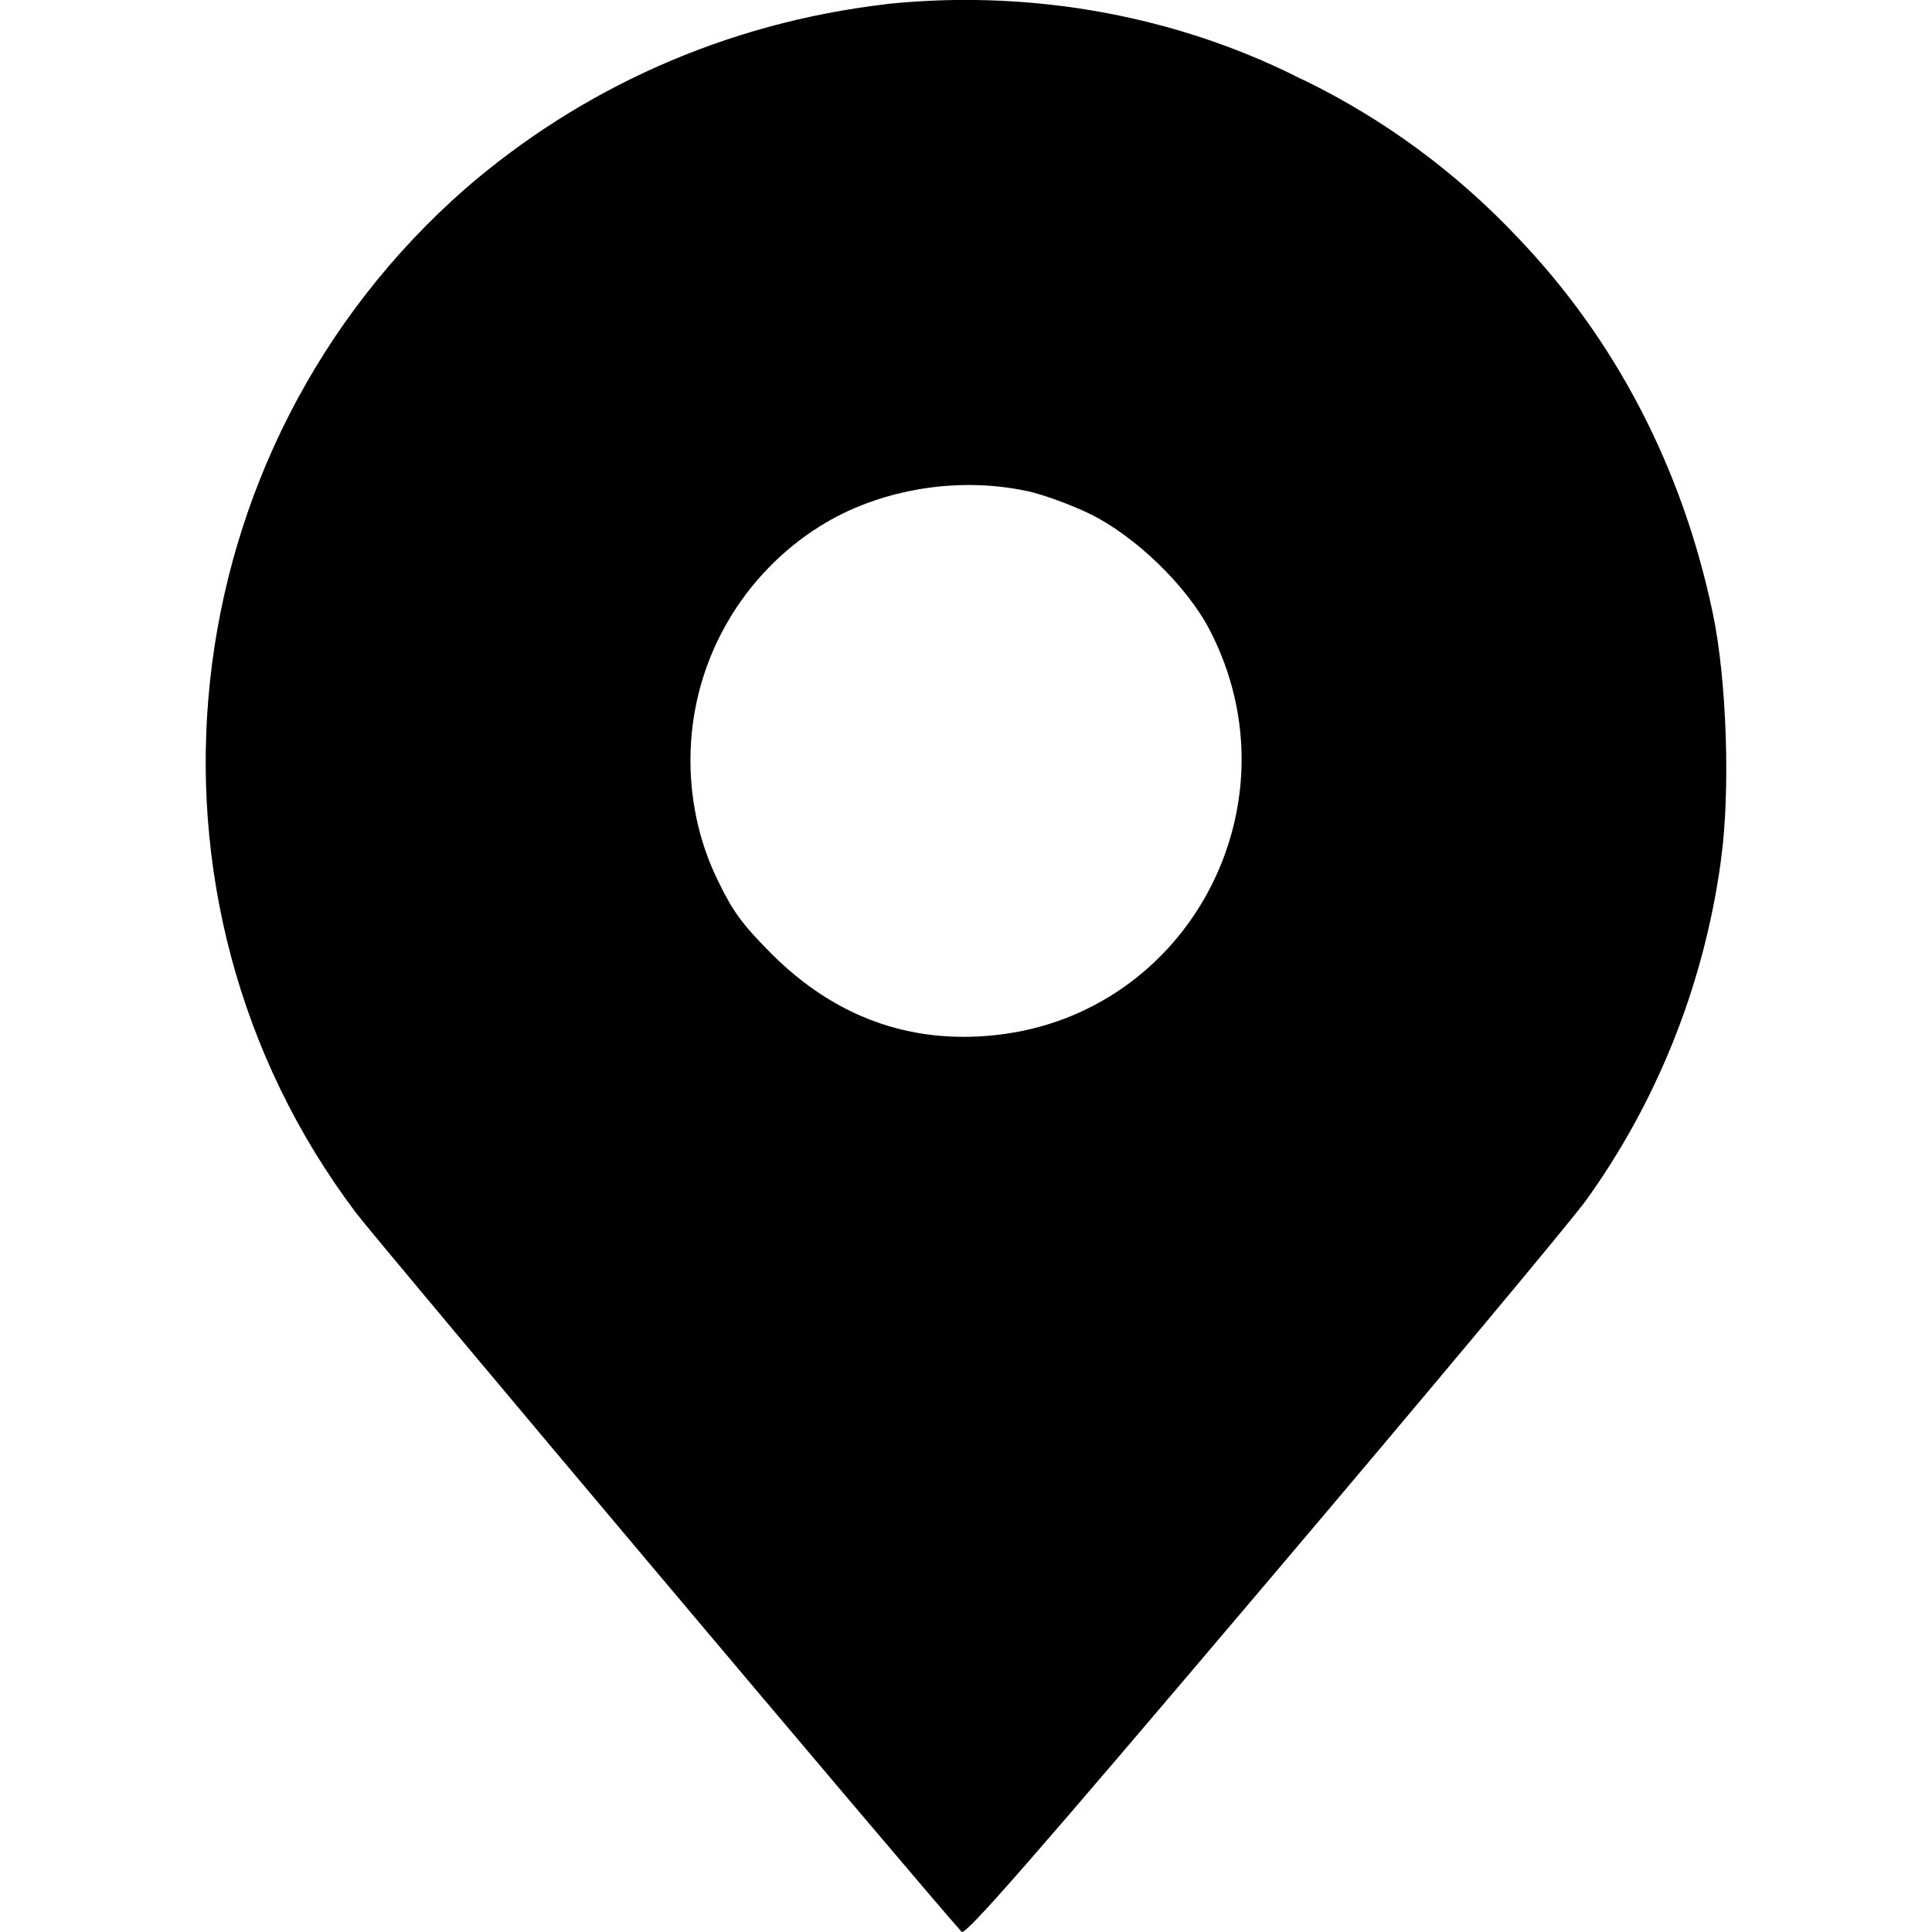 <!-- Generated by IcoMoon.io -->
<svg version="1.1" xmlns="http://www.w3.org/2000/svg" width="32" height="32" viewBox="0 0 32 32">
<path d="M14.688 0.068c-2.691 0.312-5.081 1.412-6.983 3.059l0.016-0.014c-4.95 4.329-5.751 11.767-1.827 16.972 0.373 0.495 9.446 11.265 10.034 11.912 0.061 0.066 1.152-1.182 4.996-5.717 2.706-3.19 5.112-6.072 5.349-6.403 1.14-1.585 1.932-3.495 2.223-5.565l0.008-0.067c0.159-1.128 0.098-2.983-0.135-4.089-0.505-2.408-1.611-4.533-3.236-6.227-1.006-1.067-2.197-1.948-3.522-2.595l-0.072-0.032c-1.617-0.822-3.527-1.303-5.549-1.303-0.459 0-0.911 0.025-1.357 0.073l0.055-0.005zM17.004 8.131c0.255 0.054 0.723 0.223 1.040 0.377 0.757 0.367 1.62 1.201 1.996 1.934 1.49 2.883-0.348 6.354-3.547 6.702-1.417 0.154-2.667-0.299-3.714-1.346-0.471-0.473-0.637-0.696-0.863-1.162-0.303-0.595-0.48-1.298-0.48-2.042 0-1.586 0.806-2.983 2.031-3.805l0.017-0.010c0.975-0.654 2.321-0.902 3.52-0.647z"></path>
</svg>
